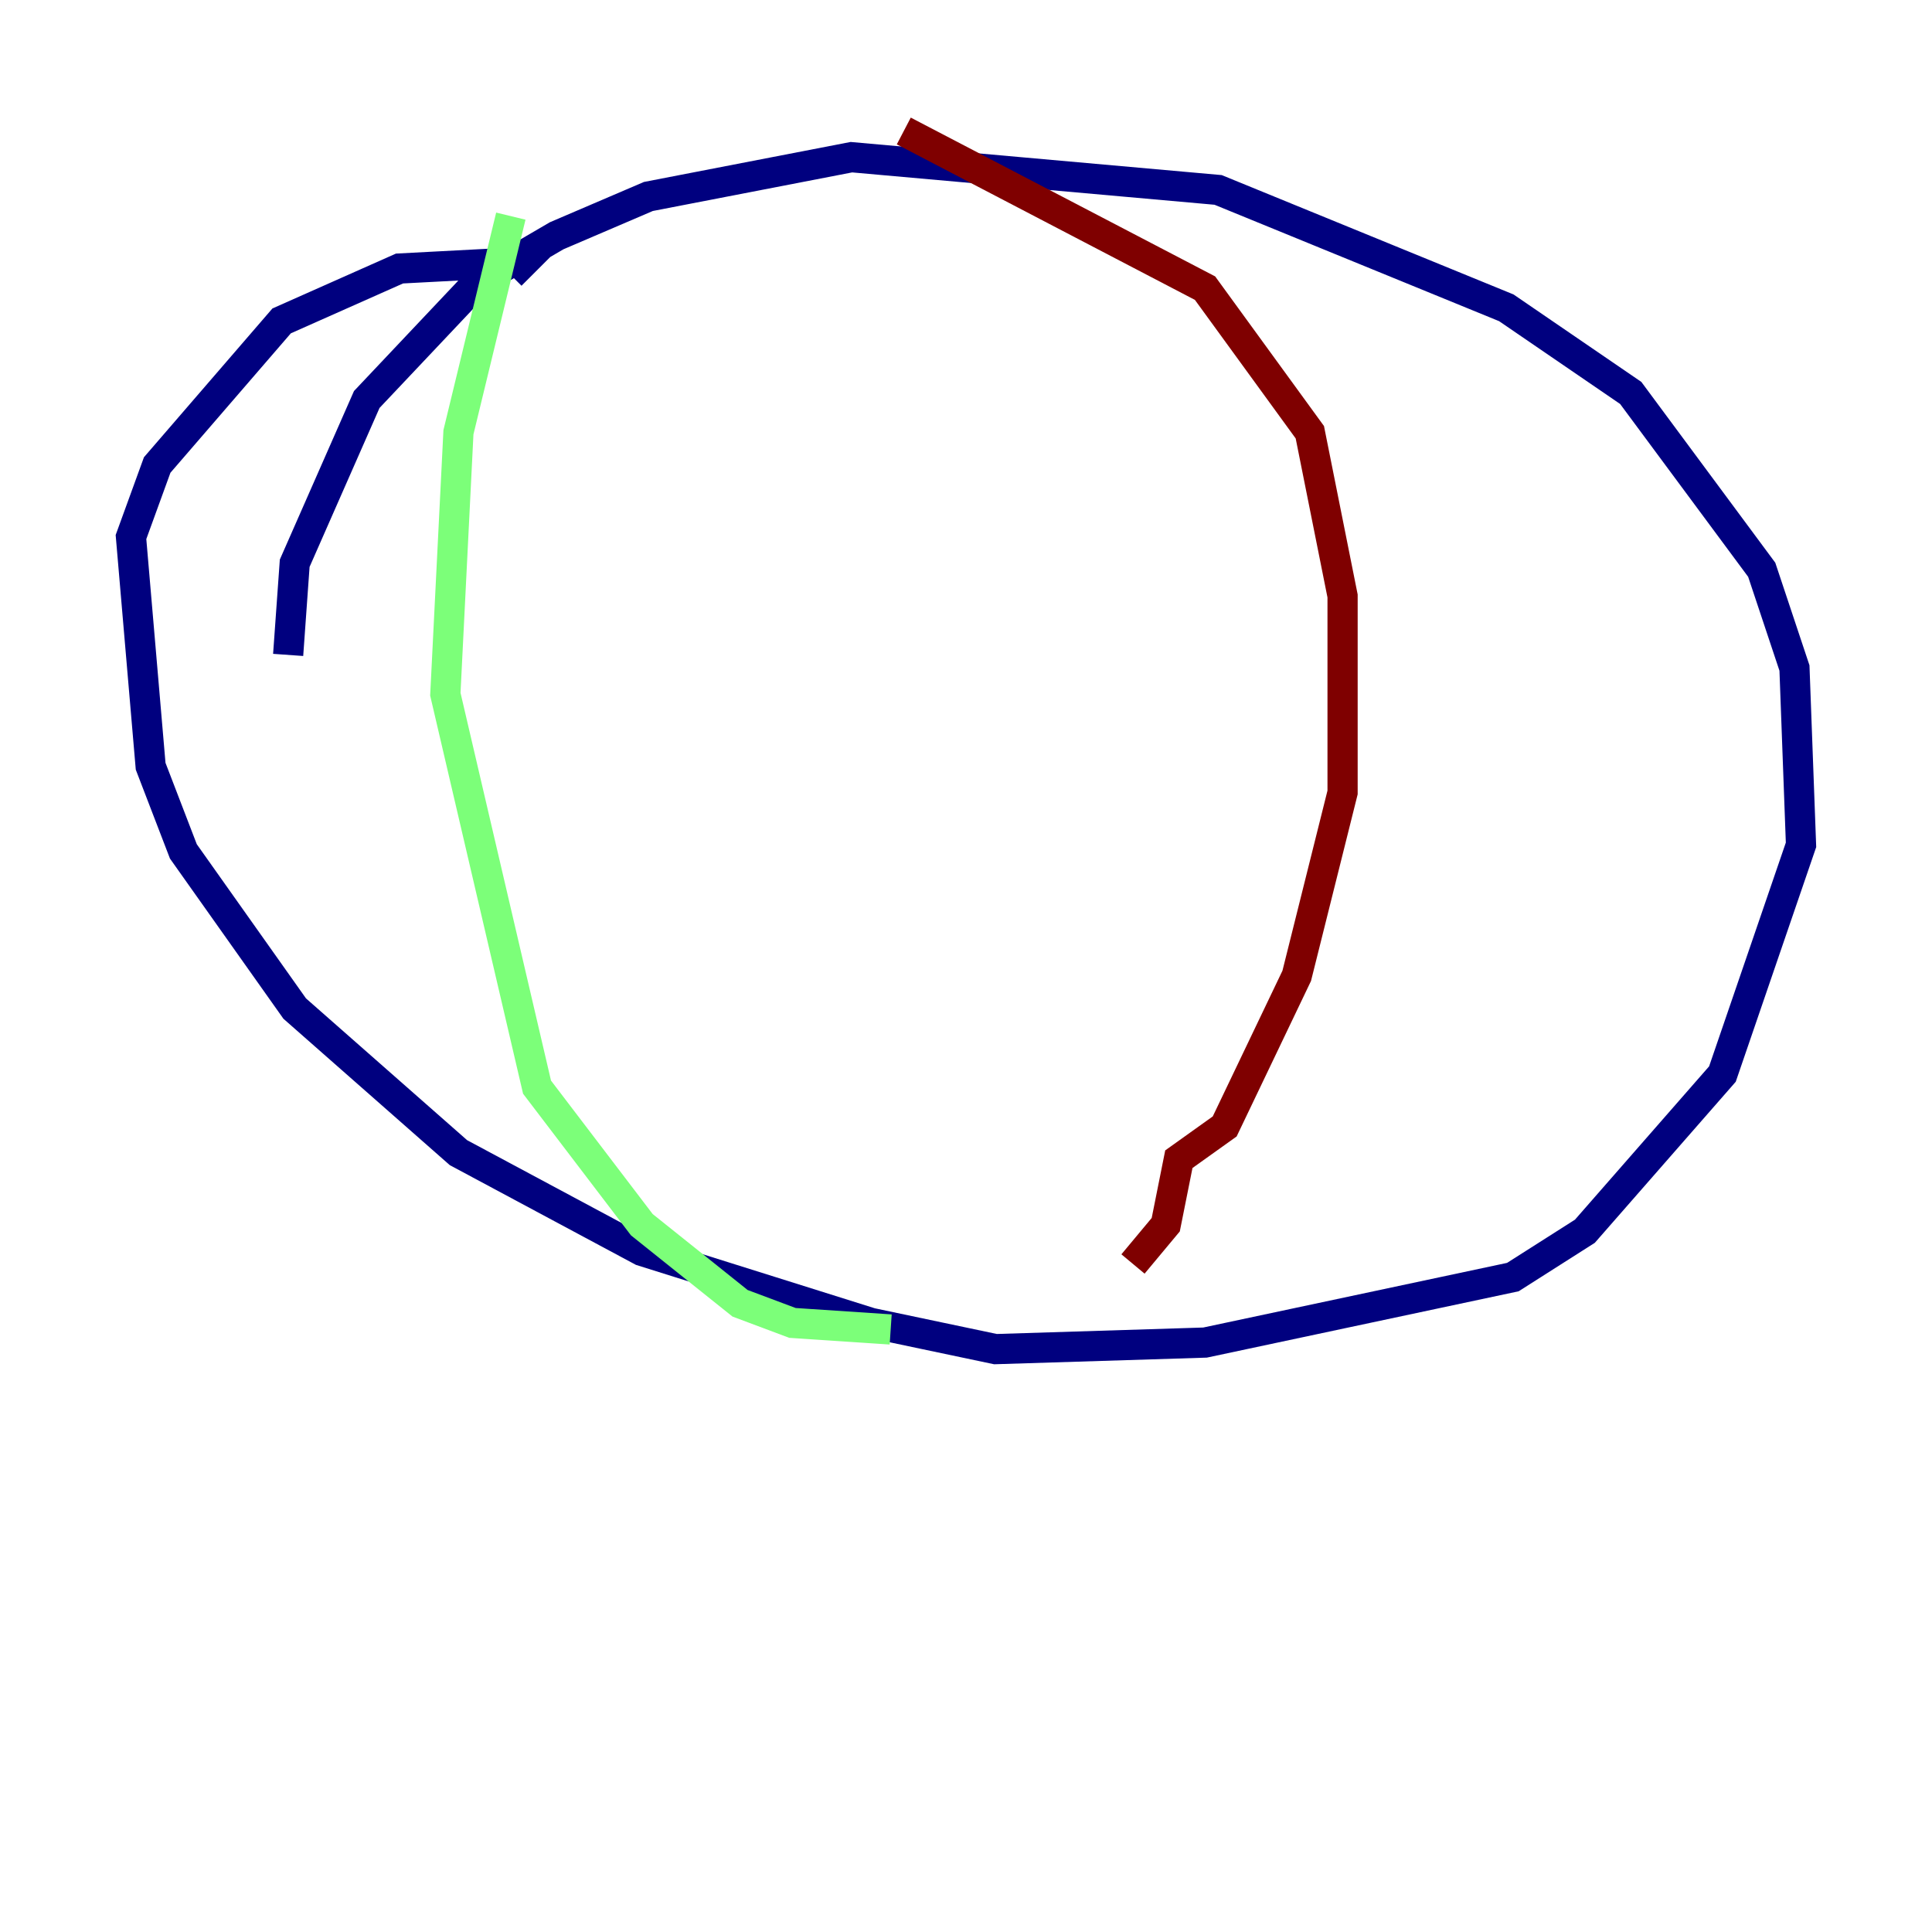 <?xml version="1.0" encoding="utf-8" ?>
<svg baseProfile="tiny" height="128" version="1.2" viewBox="0,0,128,128" width="128" xmlns="http://www.w3.org/2000/svg" xmlns:ev="http://www.w3.org/2001/xml-events" xmlns:xlink="http://www.w3.org/1999/xlink"><defs /><polyline fill="none" points="19.091,43.39 19.525,37.315 24.298,26.468 31.675,18.658 36.881,15.62 42.956,13.017 56.407,10.414 80.705,12.583 99.797,20.393 108.041,26.034 116.719,37.749 118.888,44.258 119.322,55.973 114.115,71.159 105.003,81.573 100.231,84.61 79.837,88.949 65.953,89.383 57.709,87.647 42.522,82.875 30.373,76.366 19.525,66.82 12.149,56.407 9.98,50.766 8.678,35.58 10.414,30.807 18.658,21.261 26.468,17.79 34.712,17.356 33.844,18.224" stroke="#00007f" stroke-width="2" /><polyline fill="none" points="33.844,14.319 30.373,28.637 29.505,45.993 35.58,72.027 42.522,81.139 49.031,86.346 52.502,87.647 59.01,88.081" stroke="#7cff79" stroke-width="2" /><polyline fill="none" points="59.878,8.678 79.837,19.091 86.78,28.637 88.949,39.485 88.949,52.502 85.912,64.651 81.139,74.63 78.102,76.8 77.234,81.139 75.064,83.742" stroke="#7f0000" stroke-width="2" /></svg>